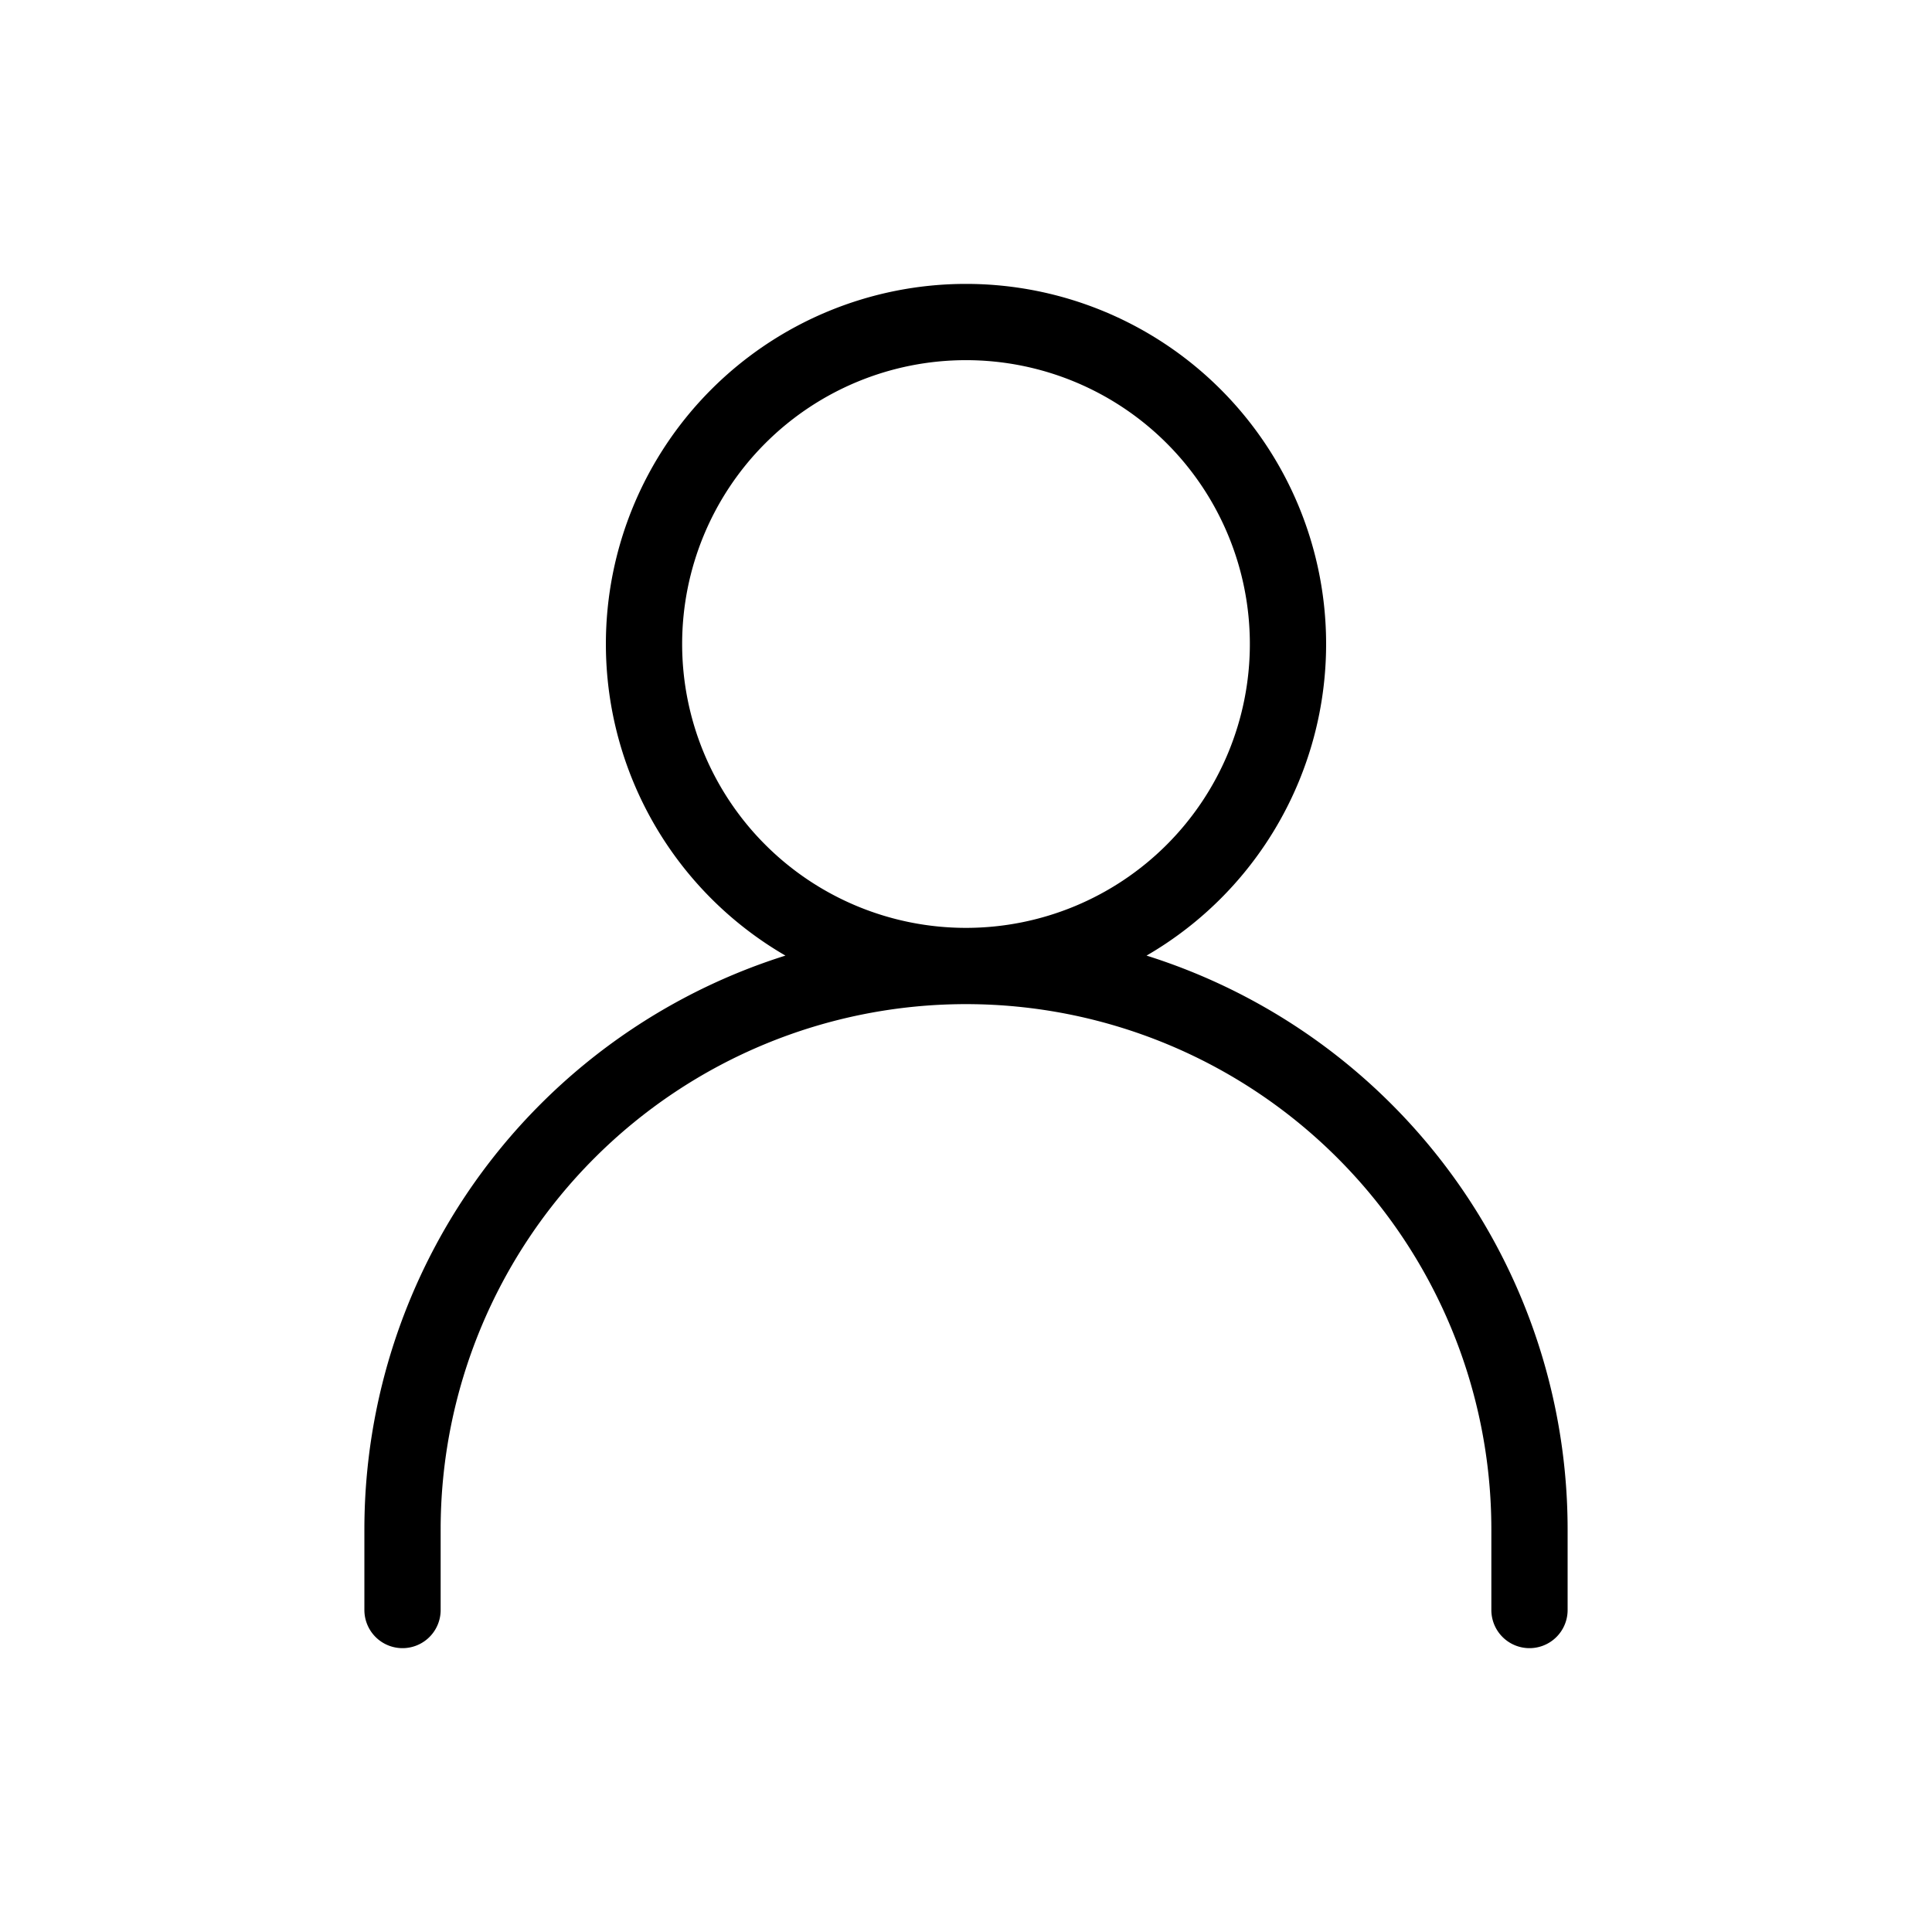 <svg width="38" height="38" fill="none" xmlns="http://www.w3.org/2000/svg"><path d="M7.917 31.667v-1.584A11.083 11.083 0 0119 19m0 0a11.083 11.083 0 0111.083 11.083v1.584M19 19a6.333 6.333 0 100-12.666A6.333 6.333 0 0019 19z" stroke="#000" stroke-width="1.5" stroke-linecap="round" stroke-linejoin="round"/></svg>